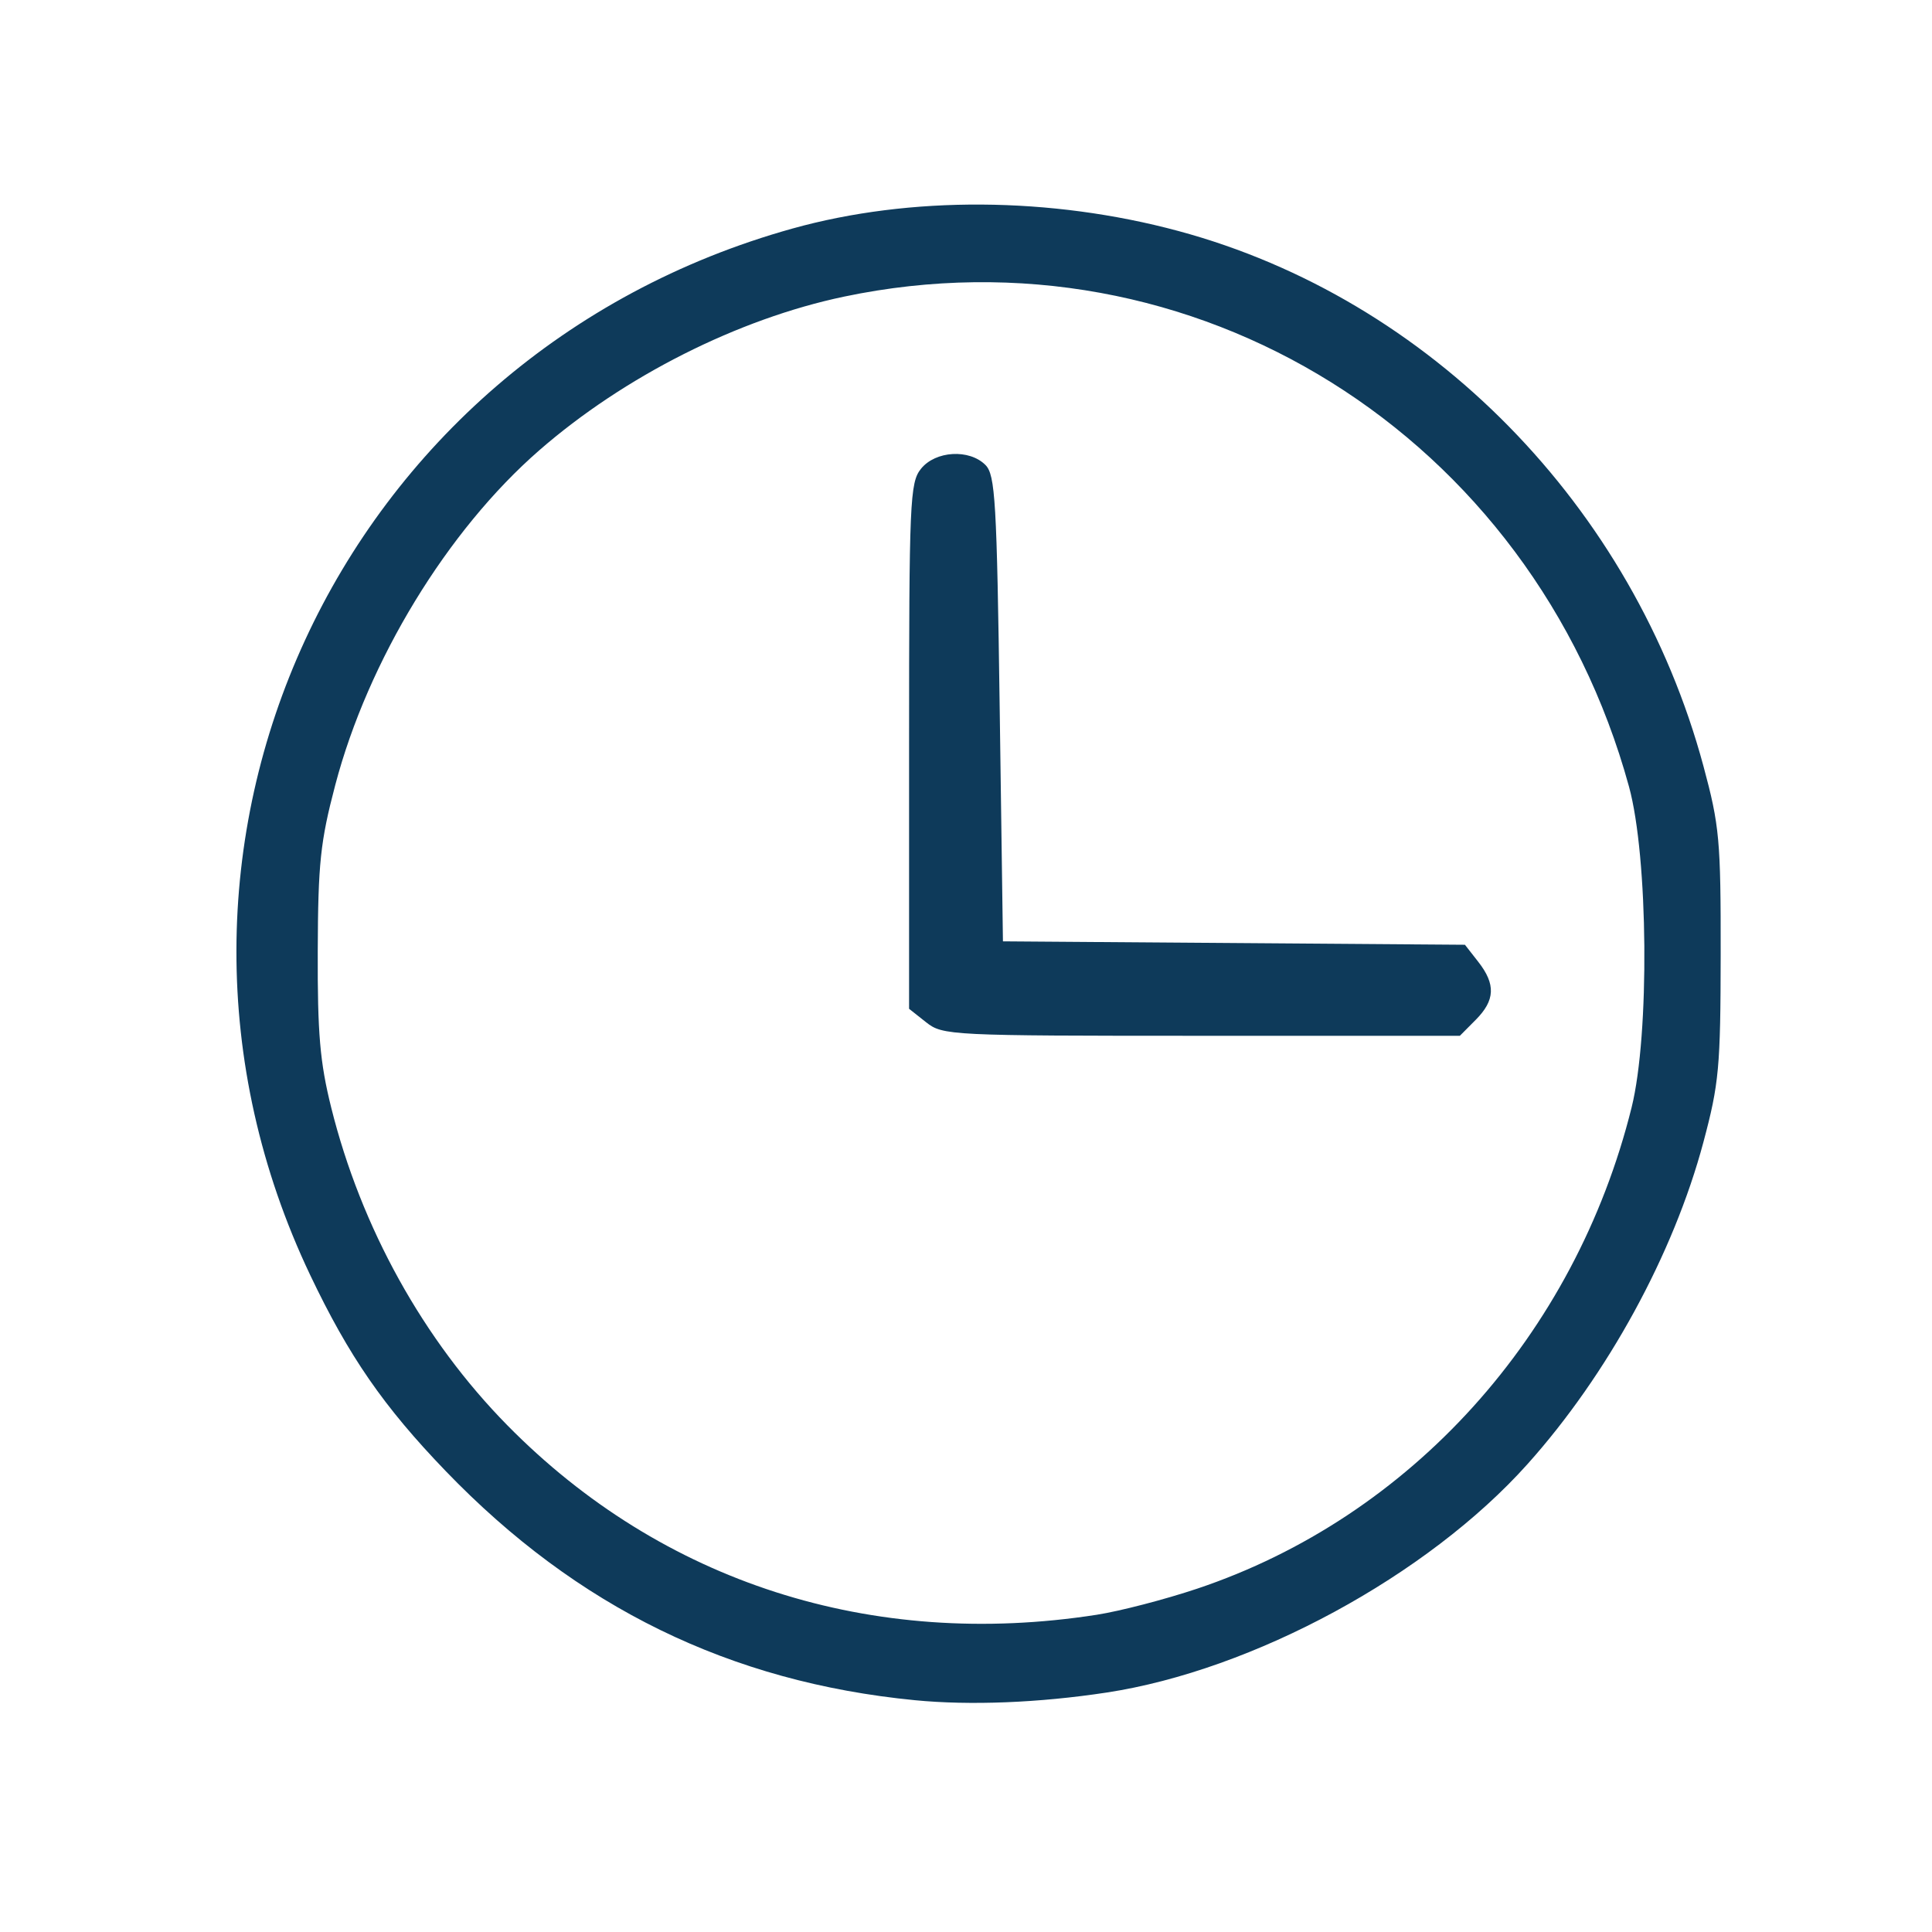 <?xml version="1.0" encoding="UTF-8" standalone="no"?>
<svg
   xmlns:dc="http://purl.org/dc/elements/1.1/"
   xmlns:cc="http://creativecommons.org/ns#"
   xmlns:rdf="http://www.w3.org/1999/02/22-rdf-syntax-ns#"
   xmlns:svg="http://www.w3.org/2000/svg"
   xmlns="http://www.w3.org/2000/svg"
   xmlns:sodipodi="http://sodipodi.sourceforge.net/DTD/sodipodi-0.dtd"
   xmlns:inkscape="http://www.inkscape.org/namespaces/inkscape"
   inkscape:version="1.0 (4035a4fb49, 2020-05-01)"
   sodipodi:docname="timestamp.svg"
   version="1.1"
   x="0px"
   y="0px"
   viewBox="0 0 1000 1000"
   enable-background="new 0 0 1000 1000"
   xml:space="preserve"
   id="svg2"><sodipodi:namedview
     inkscape:current-layer="svg2"
     inkscape:window-maximized="0"
     inkscape:window-y="0"
     inkscape:window-x="0"
     inkscape:cy="323.14486"
     inkscape:cx="54.399152"
     inkscape:zoom="0.504"
     showgrid="false"
     id="namedview7"
     inkscape:window-height="1048"
     inkscape:window-width="2273"
     inkscape:pageshadow="2"
     inkscape:pageopacity="0"
     guidetolerance="10"
     gridtolerance="10"
     objecttolerance="10"
     borderopacity="1"
     bordercolor="#666666"
     pagecolor="#ffffff" /><defs
     id="defs12" /><path
     style="opacity:1;fill:#0e3a5a;fill-opacity:1;fill-rule:nonzero;stroke:none;stroke-width:12.012;stroke-linecap:round;stroke-linejoin:round;stroke-miterlimit:4;stroke-dasharray:none;stroke-opacity:1"
     d="M 473.511,880.02 C 377.962,870.697 298.642,831.961 230.728,761.456 198.578,728.079 180.554,702.008 160.539,659.929 56.186,440.537 174.463,183.963 410.232,118.278 c 60.885,-16.962 133.644,-16.499 199.626,1.27 130.169,35.056 235.585,142.481 271.855,277.038 8.29,30.755 8.98,38.3 8.907,97.396 -0.072,58.52 -0.846,66.926 -8.943,97.225 -15.474,57.901 -49.598,120.343 -91.067,166.641 -51.65,57.664 -142.002,106.687 -217.887,118.222 -35.005,5.321 -70.631,6.739 -99.211,3.951 z m 94.185,-44.225 c 11.977,-1.865 35.346,-7.936 51.93,-13.491 110.554,-37.029 195.627,-131.257 224.892,-249.092 9.387,-37.798 8.633,-129.657 -1.363,-166.089 C 793.264,225.291 617.588,115.623 436.919,153.526 c -54.876,11.513 -113.89,41.277 -157.884,79.63 -47.531,41.437 -88.547,108.756 -105.507,173.167 -7.717,29.307 -8.902,40.548 -9.063,85.973 -0.151,42.555 1.14,57.58 6.952,80.916 15.496,62.217 47.693,120.315 91.158,164.491 80.047,81.356 188.566,116.244 305.12,98.092 z"
     id="path4150" /><path
     style="opacity:1;fill:#0e3a5a;fill-opacity:1;fill-rule:nonzero;stroke:none;stroke-width:12.012;stroke-linecap:round;stroke-linejoin:round;stroke-miterlimit:4;stroke-dasharray:none;stroke-opacity:1"
     d="m 479.365,529.138 -8.828,-6.988 0,-135.928 c 0,-127.076 0.402,-136.428 6.179,-143.606 7.493,-9.312 25.005,-10.332 33.347,-1.943 5.092,5.121 5.883,18.649 7.379,126.151 l 1.675,120.415 119.564,0.885 119.564,0.885 6.911,8.841 c 9.086,11.624 8.724,19.9 -1.313,30 l -8.223,8.276 -133.713,0 c -130.201,0 -133.945,-0.184 -142.541,-6.988 z"
     id="path4152" /></svg>
